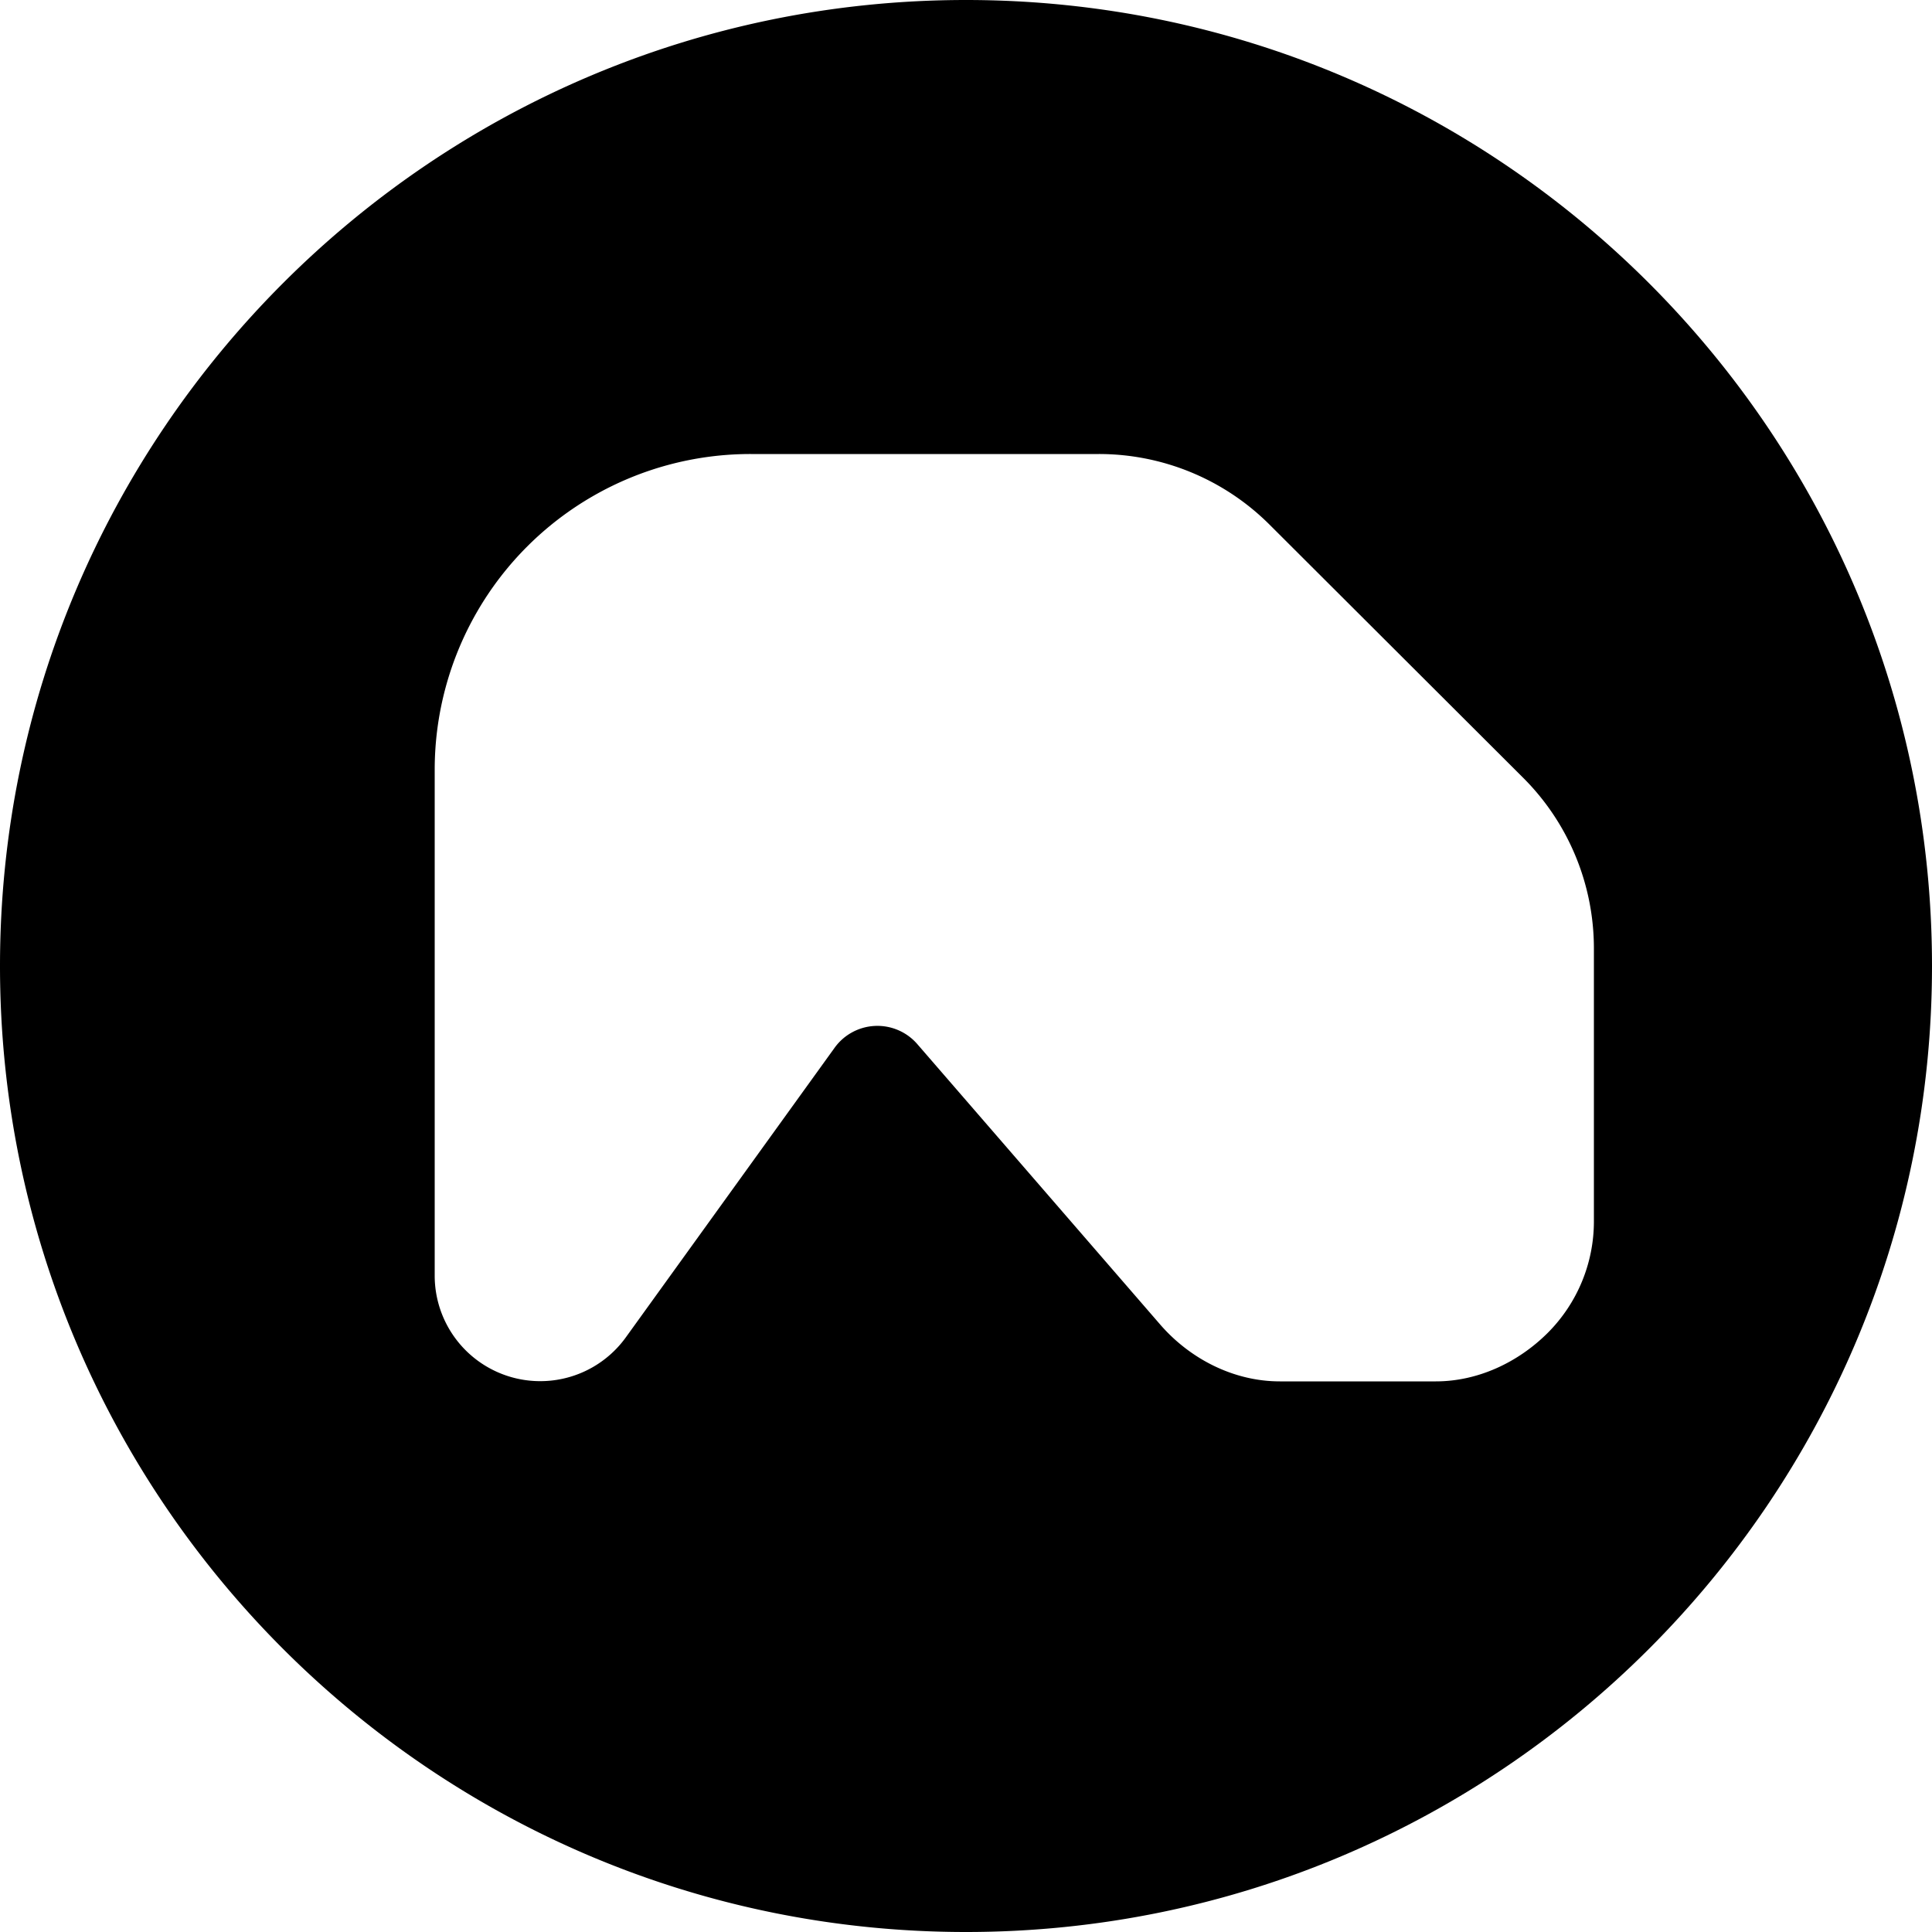 <svg xmlns="http://www.w3.org/2000/svg" viewBox="0 0 16 16"><path d="M8 16c-4.415 0-8-3.585-8-8s3.585-8 8-8 8 3.585 8 8-3.585 8-8 8ZM6.218 3.76A2.615 2.615 0 0 0 3.6 6.372v4.197a.874.874 0 0 0 1.581.509l1.731-2.401a.437.437 0 0 1 .684-.031l2.012 2.323c.249.287.611.471.991.471h1.292c.347 0 .68-.156.926-.401.245-.245.383-.577.383-.924v-2.26c0-.532-.211-1.041-.588-1.416l-2.099-2.095A2 2 0 0 0 9.1 3.76H6.218Z"/></svg>
